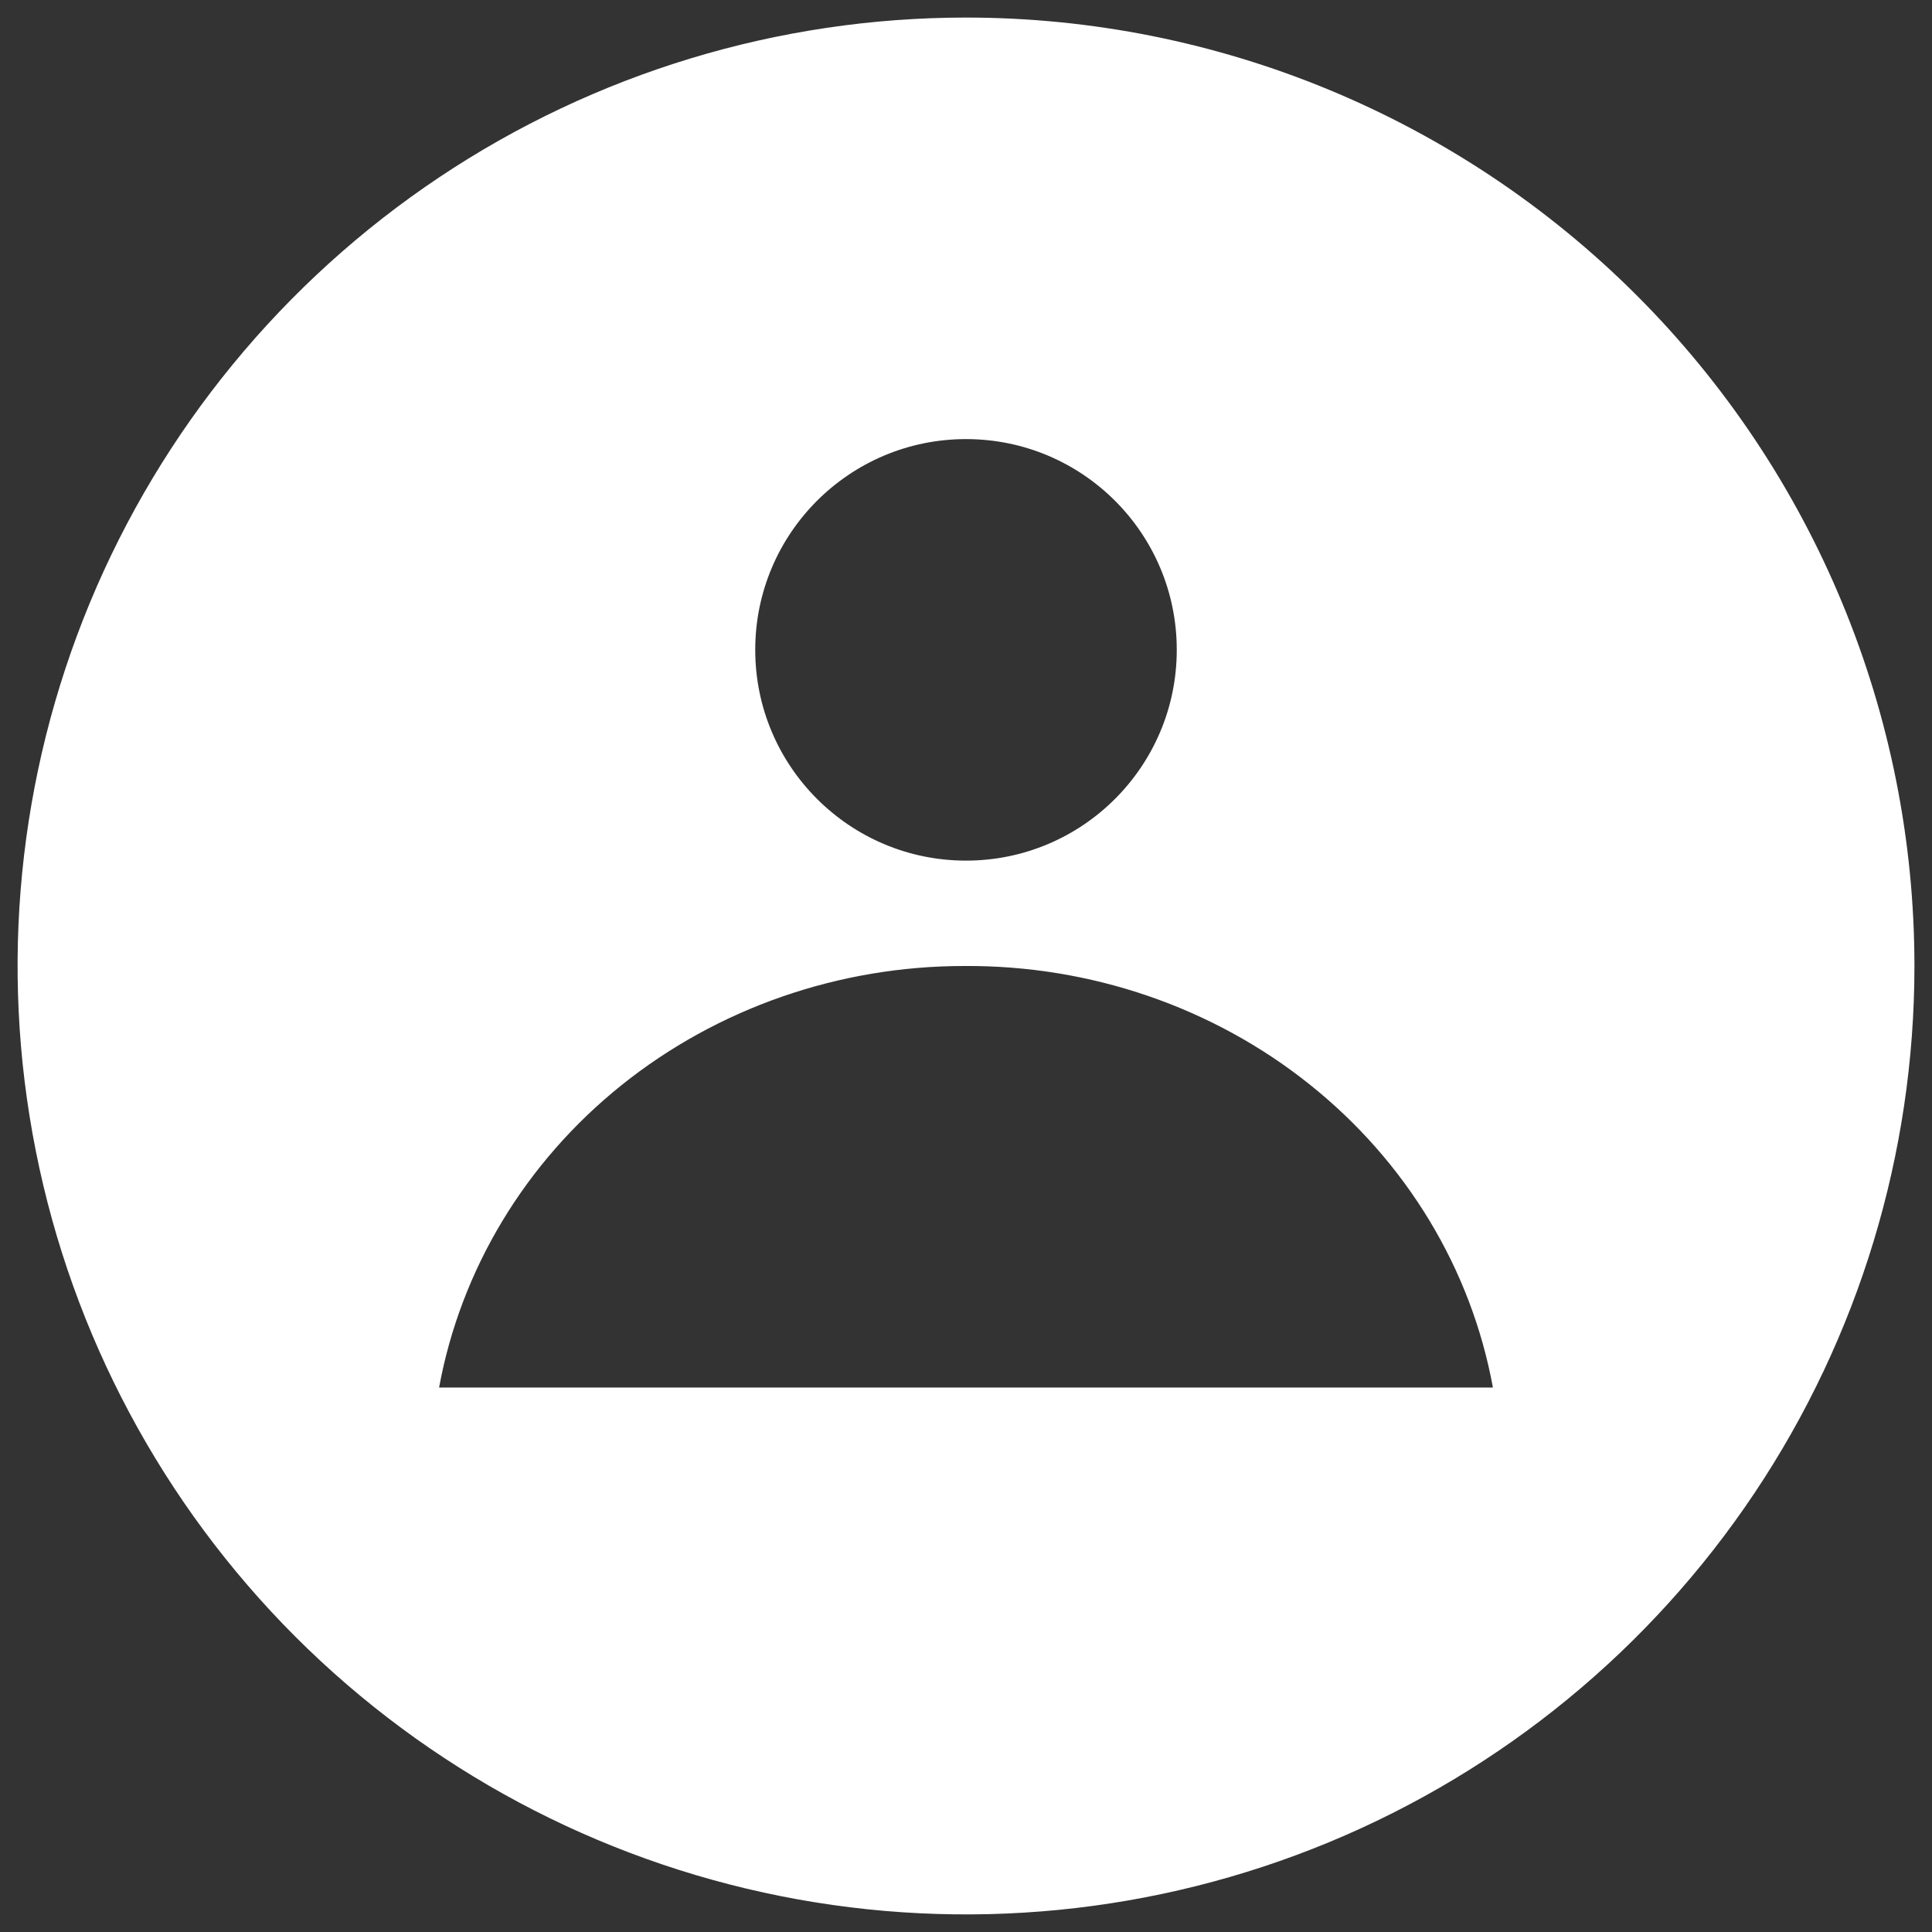 <svg width="24" height="24" viewBox="0 0 22 22" fill="none" xmlns="http://www.w3.org/2000/svg">
    <rect x="0" y="0" width="22" height="22" fill="#333333" stroke="none"/>
    <path fill-rule="evenodd" clip-rule="evenodd" d="M5 2.02C6.776 0.833 8.864 0.2 11 0.2C13.864 0.2 16.612 1.338 18.637 3.363C20.662 5.388 21.8 8.135 21.8 11C21.8 13.136 21.167 15.224 19.98 17C18.793 18.776 17.107 20.16 15.133 20.978C13.16 21.795 10.988 22.009 8.893 21.592C6.798 21.175 4.874 20.147 3.363 18.637C1.853 17.126 0.824 15.202 0.408 13.107C-0.009 11.012 0.205 8.84 1.022 6.867C1.84 4.893 3.224 3.207 5 2.02ZM13.4 7.4C13.4 8.725 12.326 9.8 11 9.8C9.675 9.8 8.6 8.725 8.6 7.4C8.6 6.074 9.675 5 11 5C12.326 5 13.4 6.074 13.4 7.4ZM10.983 11C9.554 10.999 8.171 11.48 7.076 12.358C5.982 13.236 5.247 14.455 5 15.8H17C16.753 14.449 16.013 13.226 14.911 12.347C13.81 11.468 12.418 10.991 10.983 11Z" fill="white"/>
</svg>
